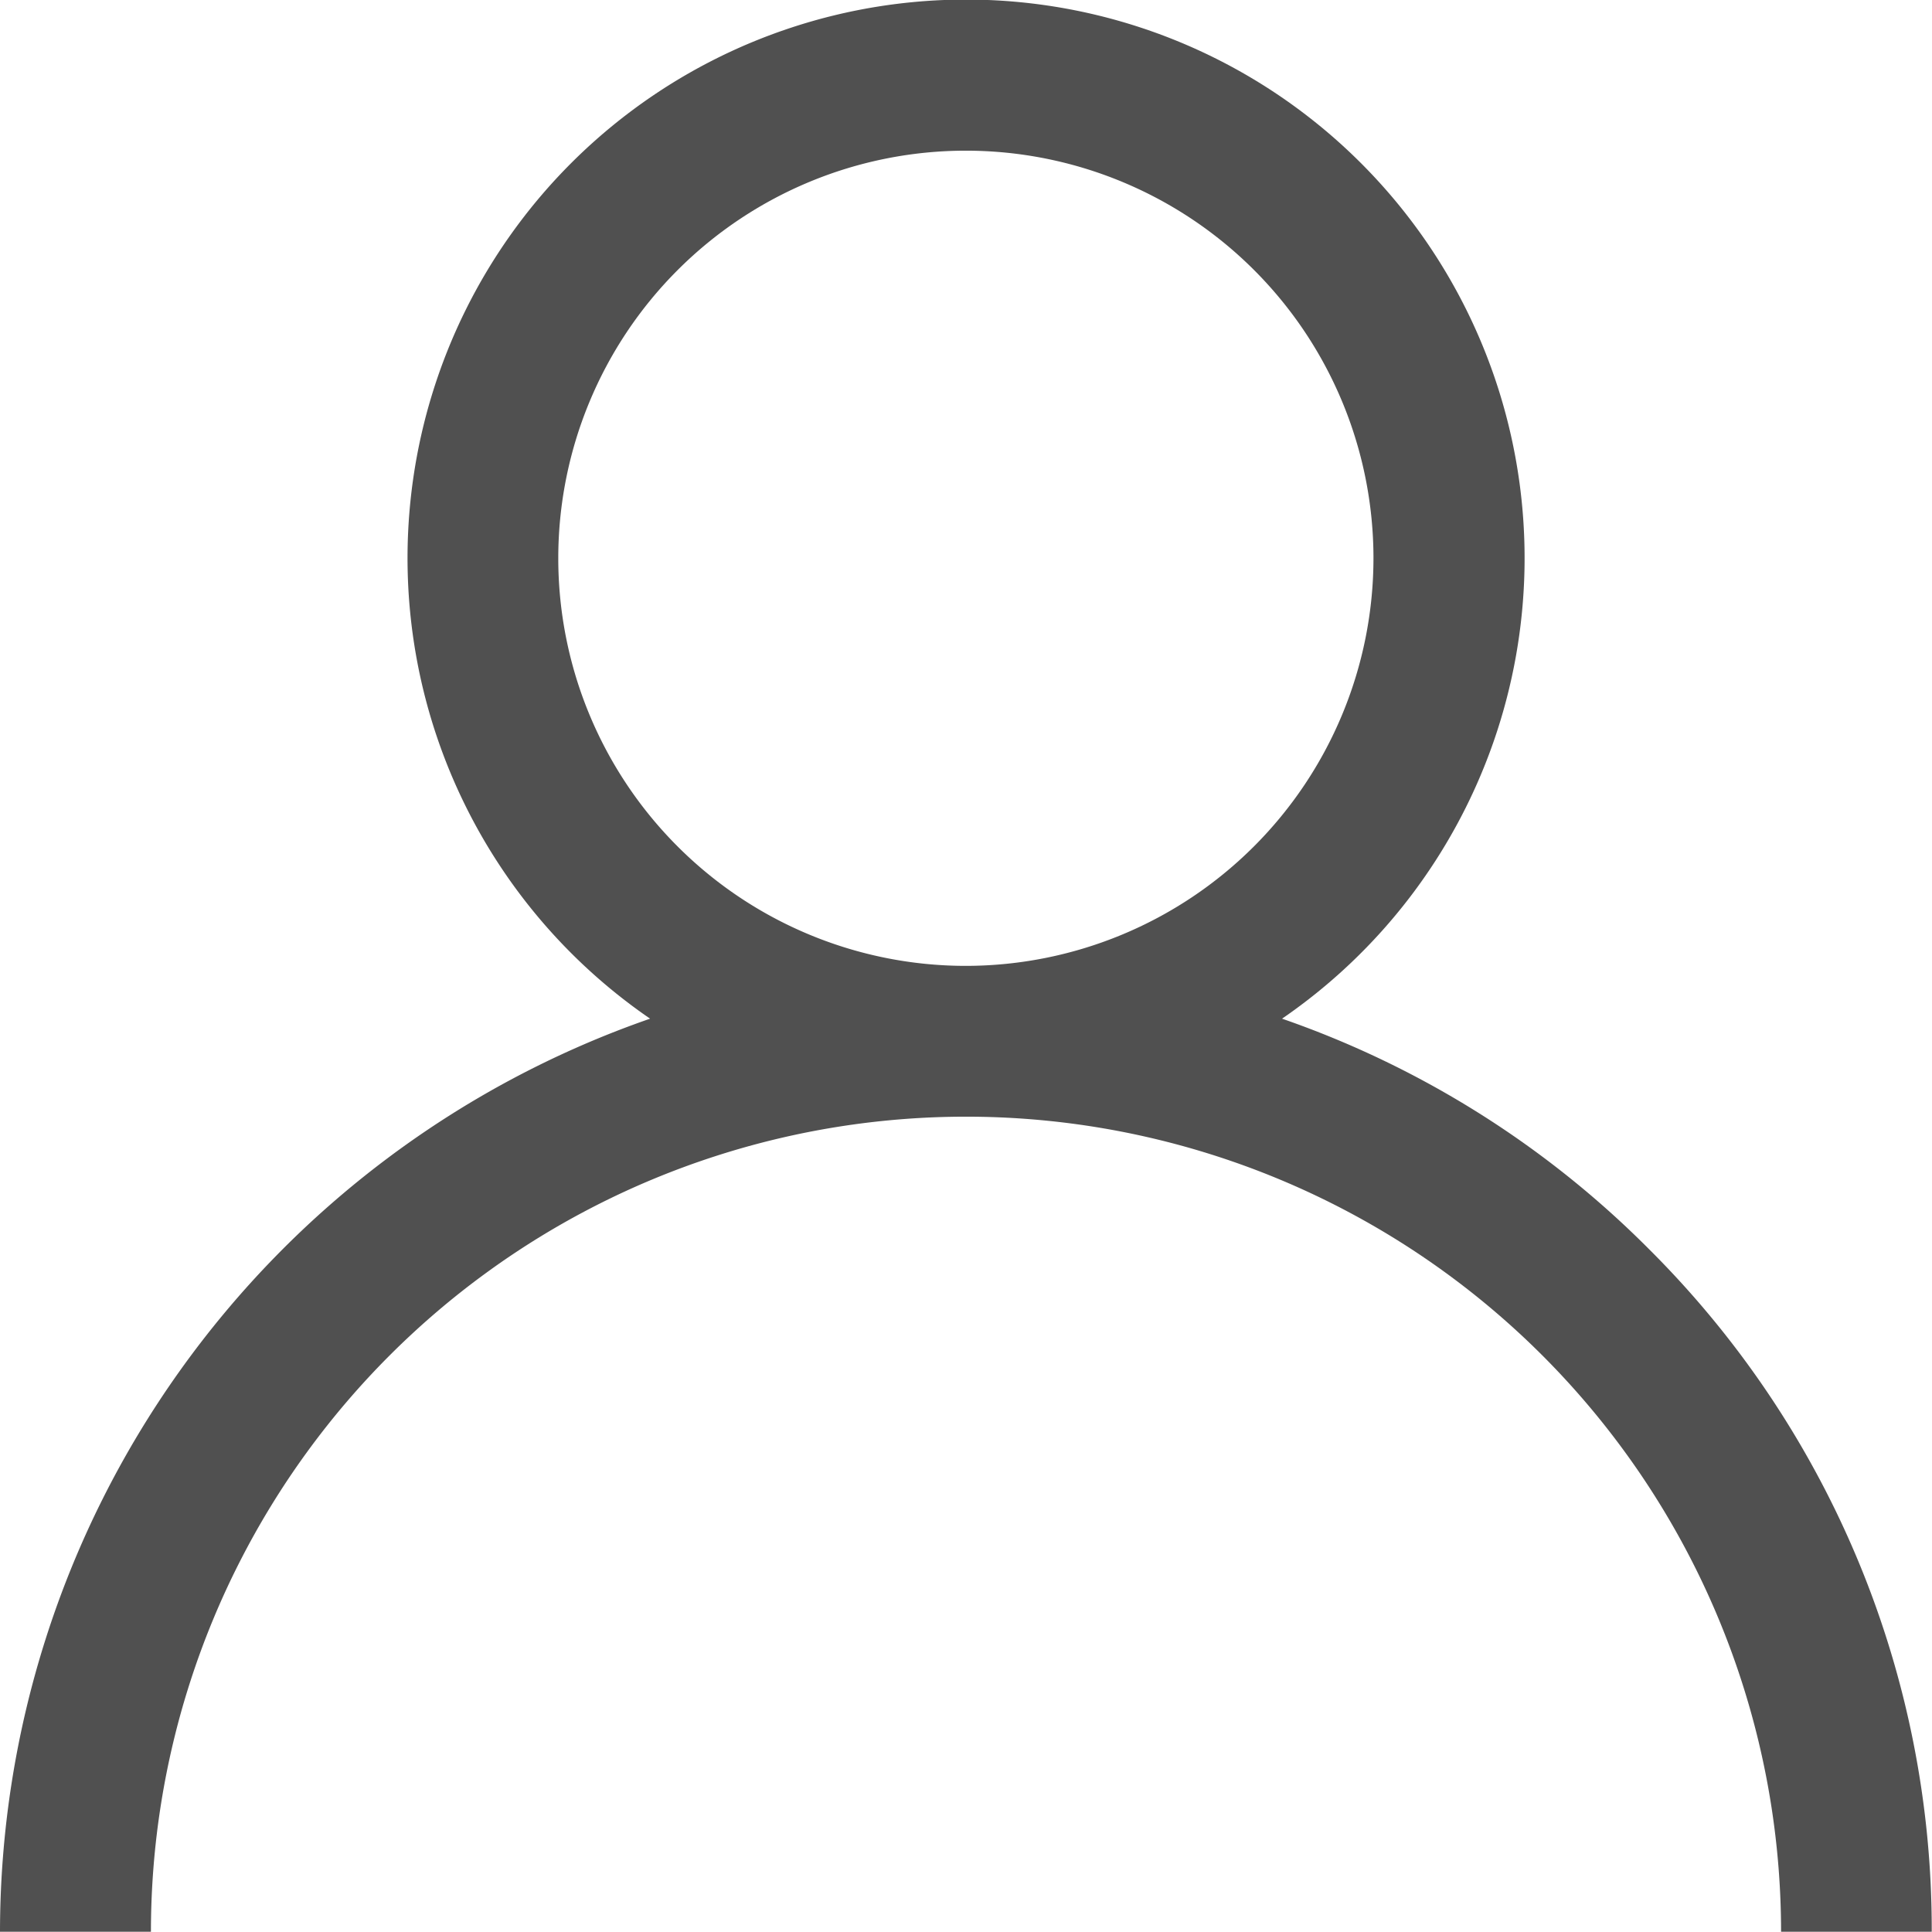<svg id="icon-profile" xmlns="http://www.w3.org/2000/svg" width="15.002" height="15.002" viewBox="0 0 15.002 15.002">
  <g id="Group_105" data-name="Group 105" transform="translate(0)">
    <path id="Path_153" data-name="Path 153" d="M12.805,9.7A7.472,7.472,0,0,0,9.955,7.91a4.337,4.337,0,1,0-4.907,0A7.513,7.513,0,0,0,0,15H1.172A6.329,6.329,0,1,1,13.83,15H15A7.452,7.452,0,0,0,12.805,9.7ZM7.5,7.5a3.165,3.165,0,1,1,3.165-3.165A3.168,3.168,0,0,1,7.5,7.5Z" transform="translate(0)" fill="#505050"/>
  </g>
</svg>
